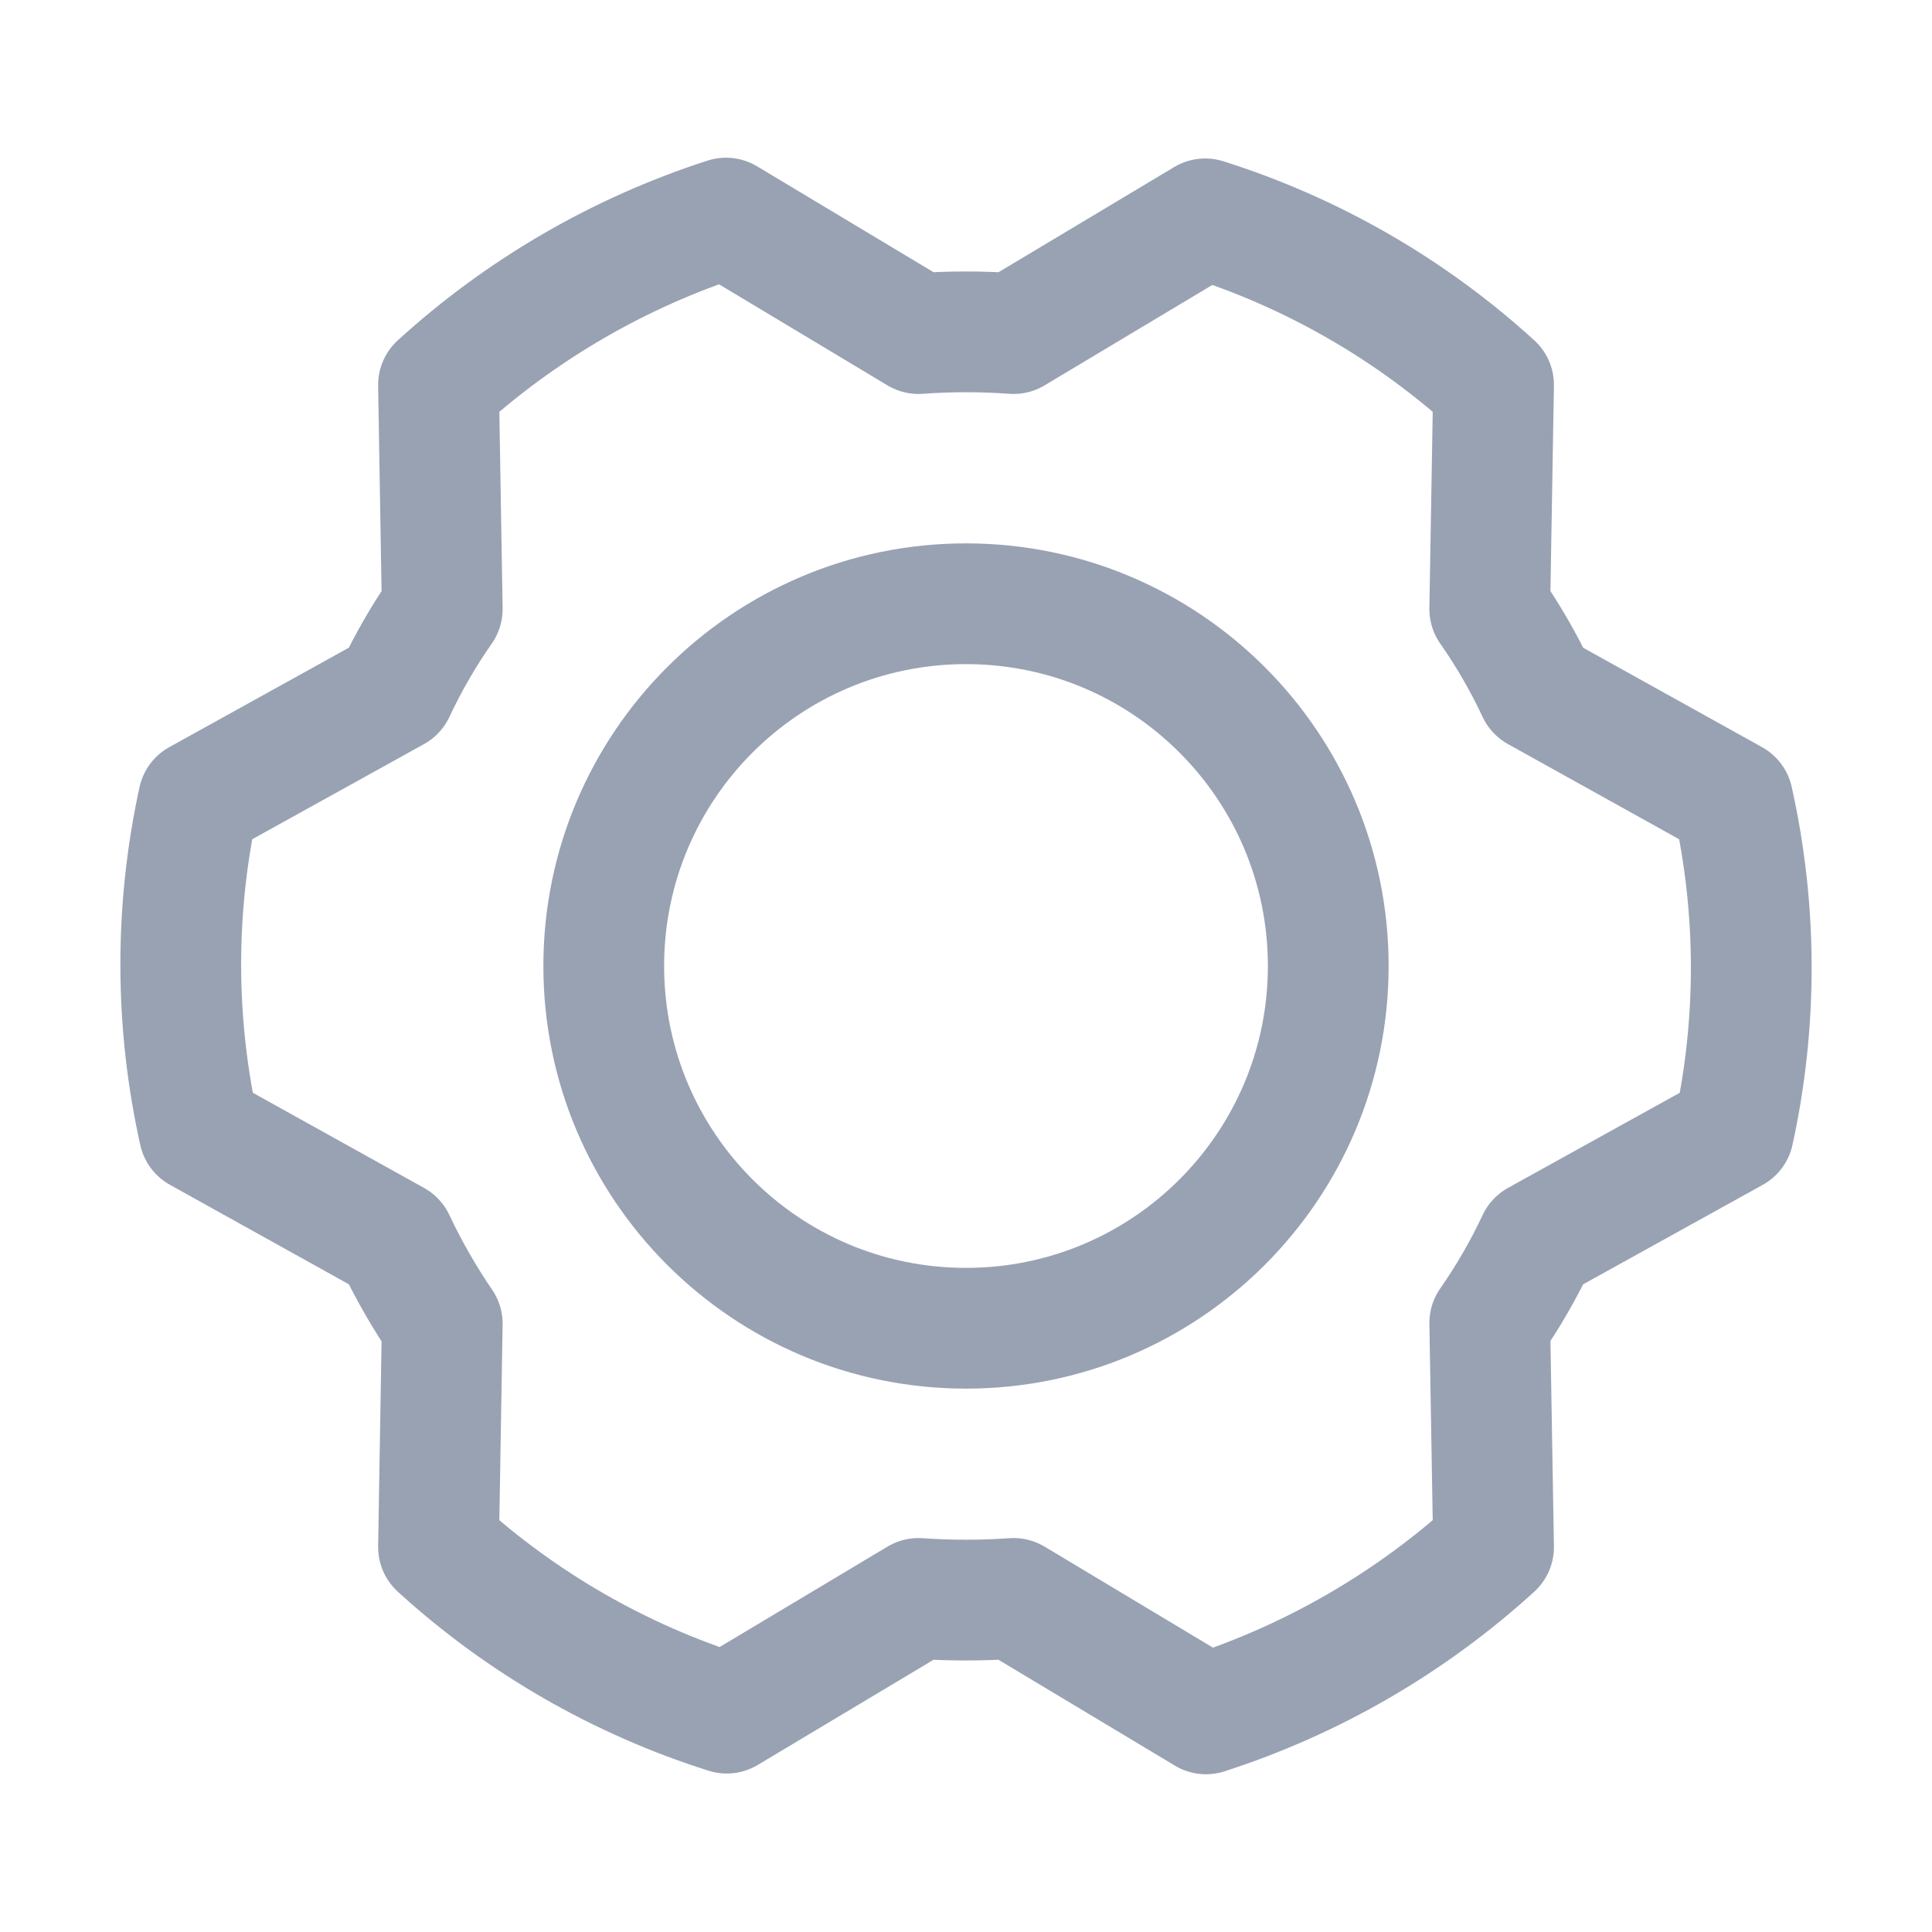 <svg width="32" height="32" viewBox="0 0 32 32" fill="none" xmlns="http://www.w3.org/2000/svg">
<path d="M16 22C19.314 22 22 19.314 22 16C22 12.686 19.314 10 16 10C12.686 10 10 12.686 10 16C10 19.314 12.686 22 16 22Z" stroke="#98A2B3" stroke-width="2" stroke-linecap="round" stroke-linejoin="round"/>
<path d="M24.675 10.088C24.976 10.518 25.239 10.974 25.462 11.45L28.7 13.25C29.104 15.061 29.109 16.938 28.712 18.75L25.462 20.55C25.239 21.026 24.976 21.482 24.675 21.913L24.738 25.625C23.366 26.875 21.742 27.817 19.975 28.387L16.788 26.475C16.263 26.512 15.737 26.512 15.213 26.475L12.037 28.375C10.265 27.815 8.636 26.877 7.263 25.625L7.325 21.925C7.027 21.488 6.763 21.028 6.538 20.55L3.3 18.75C2.896 16.939 2.892 15.062 3.288 13.25L6.538 11.45C6.761 10.974 7.024 10.518 7.325 10.088L7.263 6.375C8.635 5.125 10.258 4.183 12.025 3.612L15.213 5.525C15.737 5.487 16.263 5.487 16.788 5.525L19.962 3.625C21.735 4.185 23.364 5.123 24.738 6.375L24.675 10.088Z" stroke="#98A2B3" stroke-width="2" stroke-linecap="round" stroke-linejoin="round"/>
</svg>
